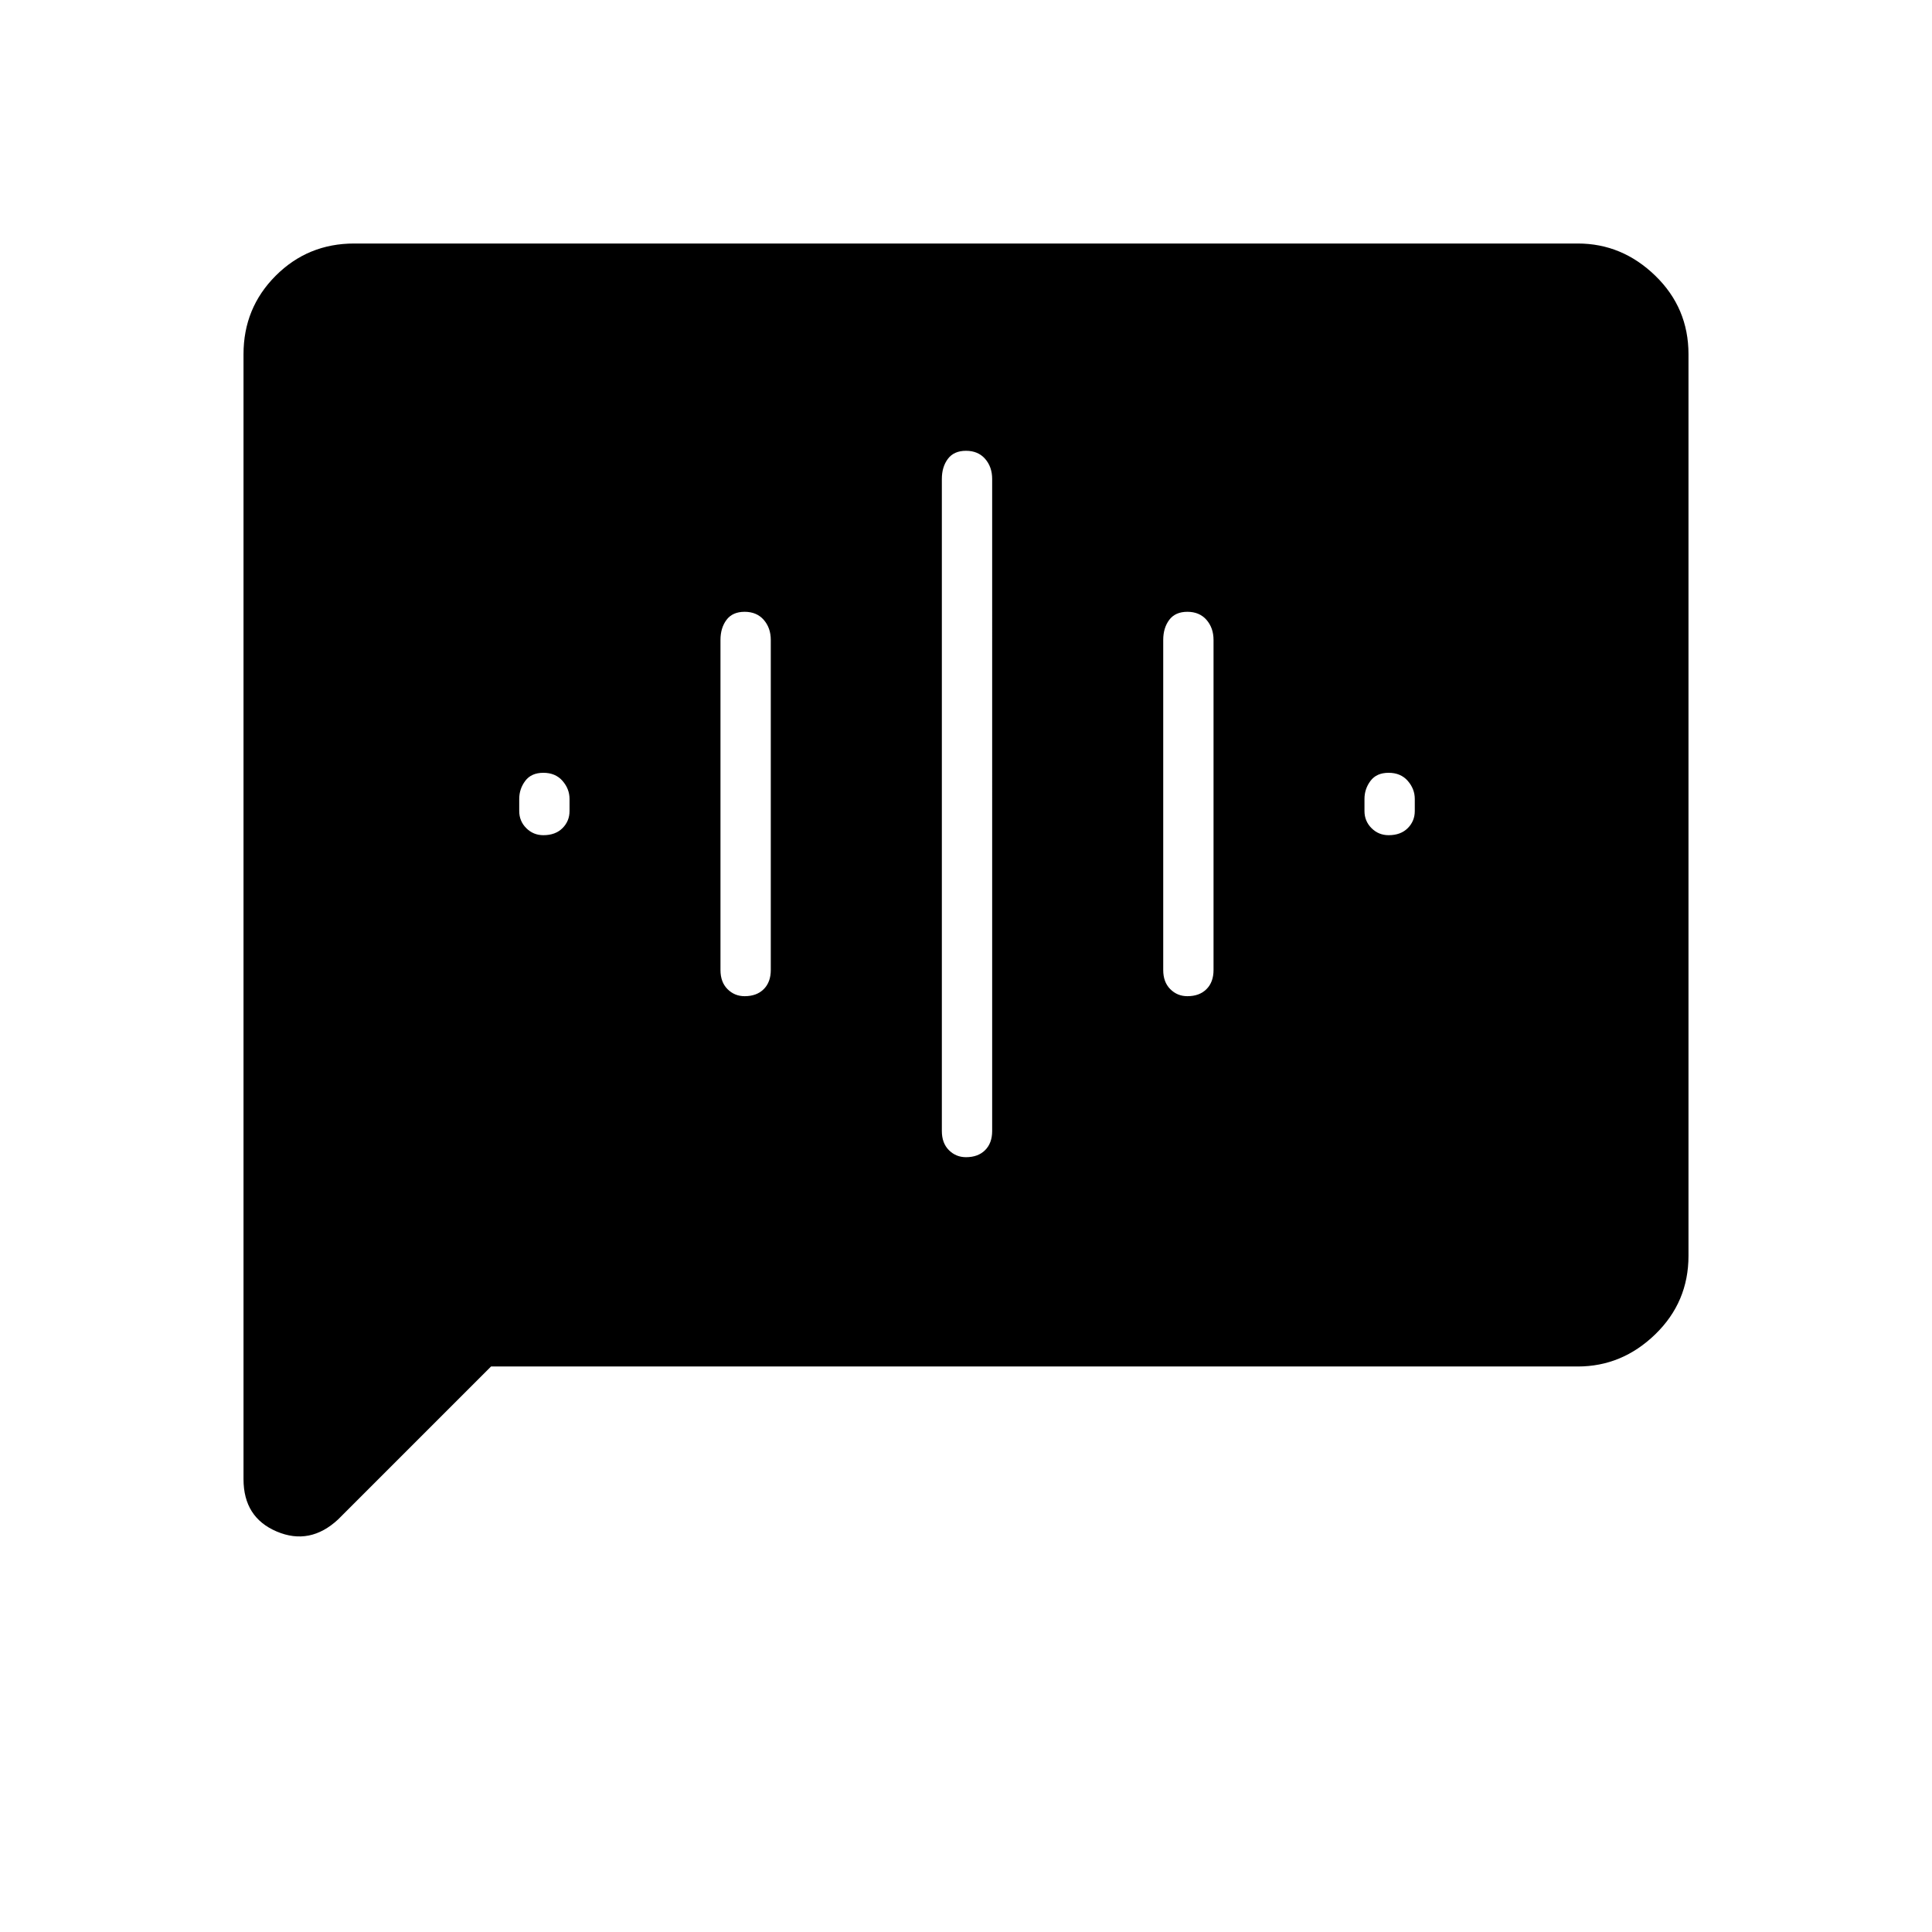 <svg xmlns="http://www.w3.org/2000/svg" height="48" width="48"><path d="M24 28.75q.3 0 .475-.175t.175-.475V11.9q0-.3-.175-.5T24 11.2q-.3 0-.45.2-.15.2-.15.5v16.2q0 .3.175.475t.425.175Zm-5.5-4q.3 0 .475-.175t.175-.475v-8.2q0-.3-.175-.5t-.475-.2q-.3 0-.45.2-.15.2-.15.5v8.2q0 .3.175.475t.425.175Zm-5-4q.3 0 .475-.175t.175-.425v-.3q0-.25-.175-.45t-.475-.2q-.3 0-.45.2-.15.2-.15.45v.3q0 .25.175.425t.425.175Zm16 4q.3 0 .475-.175t.175-.475v-8.2q0-.3-.175-.5t-.475-.2q-.3 0-.45.2-.15.2-.15.5v8.2q0 .3.175.475t.425.175Zm5-4q.3 0 .475-.175t.175-.425v-.3q0-.25-.175-.45t-.475-.2q-.3 0-.45.2-.15.2-.15.45v.3q0 .25.175.425t.425.175Zm-28.45 16V8.8q0-1.15.8-1.95t1.95-.8h30.4q1.1 0 1.925.8t.825 1.95v22.4q0 1.15-.825 1.95t-1.925.8h-27l-3.8 3.8q-.7.65-1.525.3-.825-.35-.825-1.3Z"/></svg>